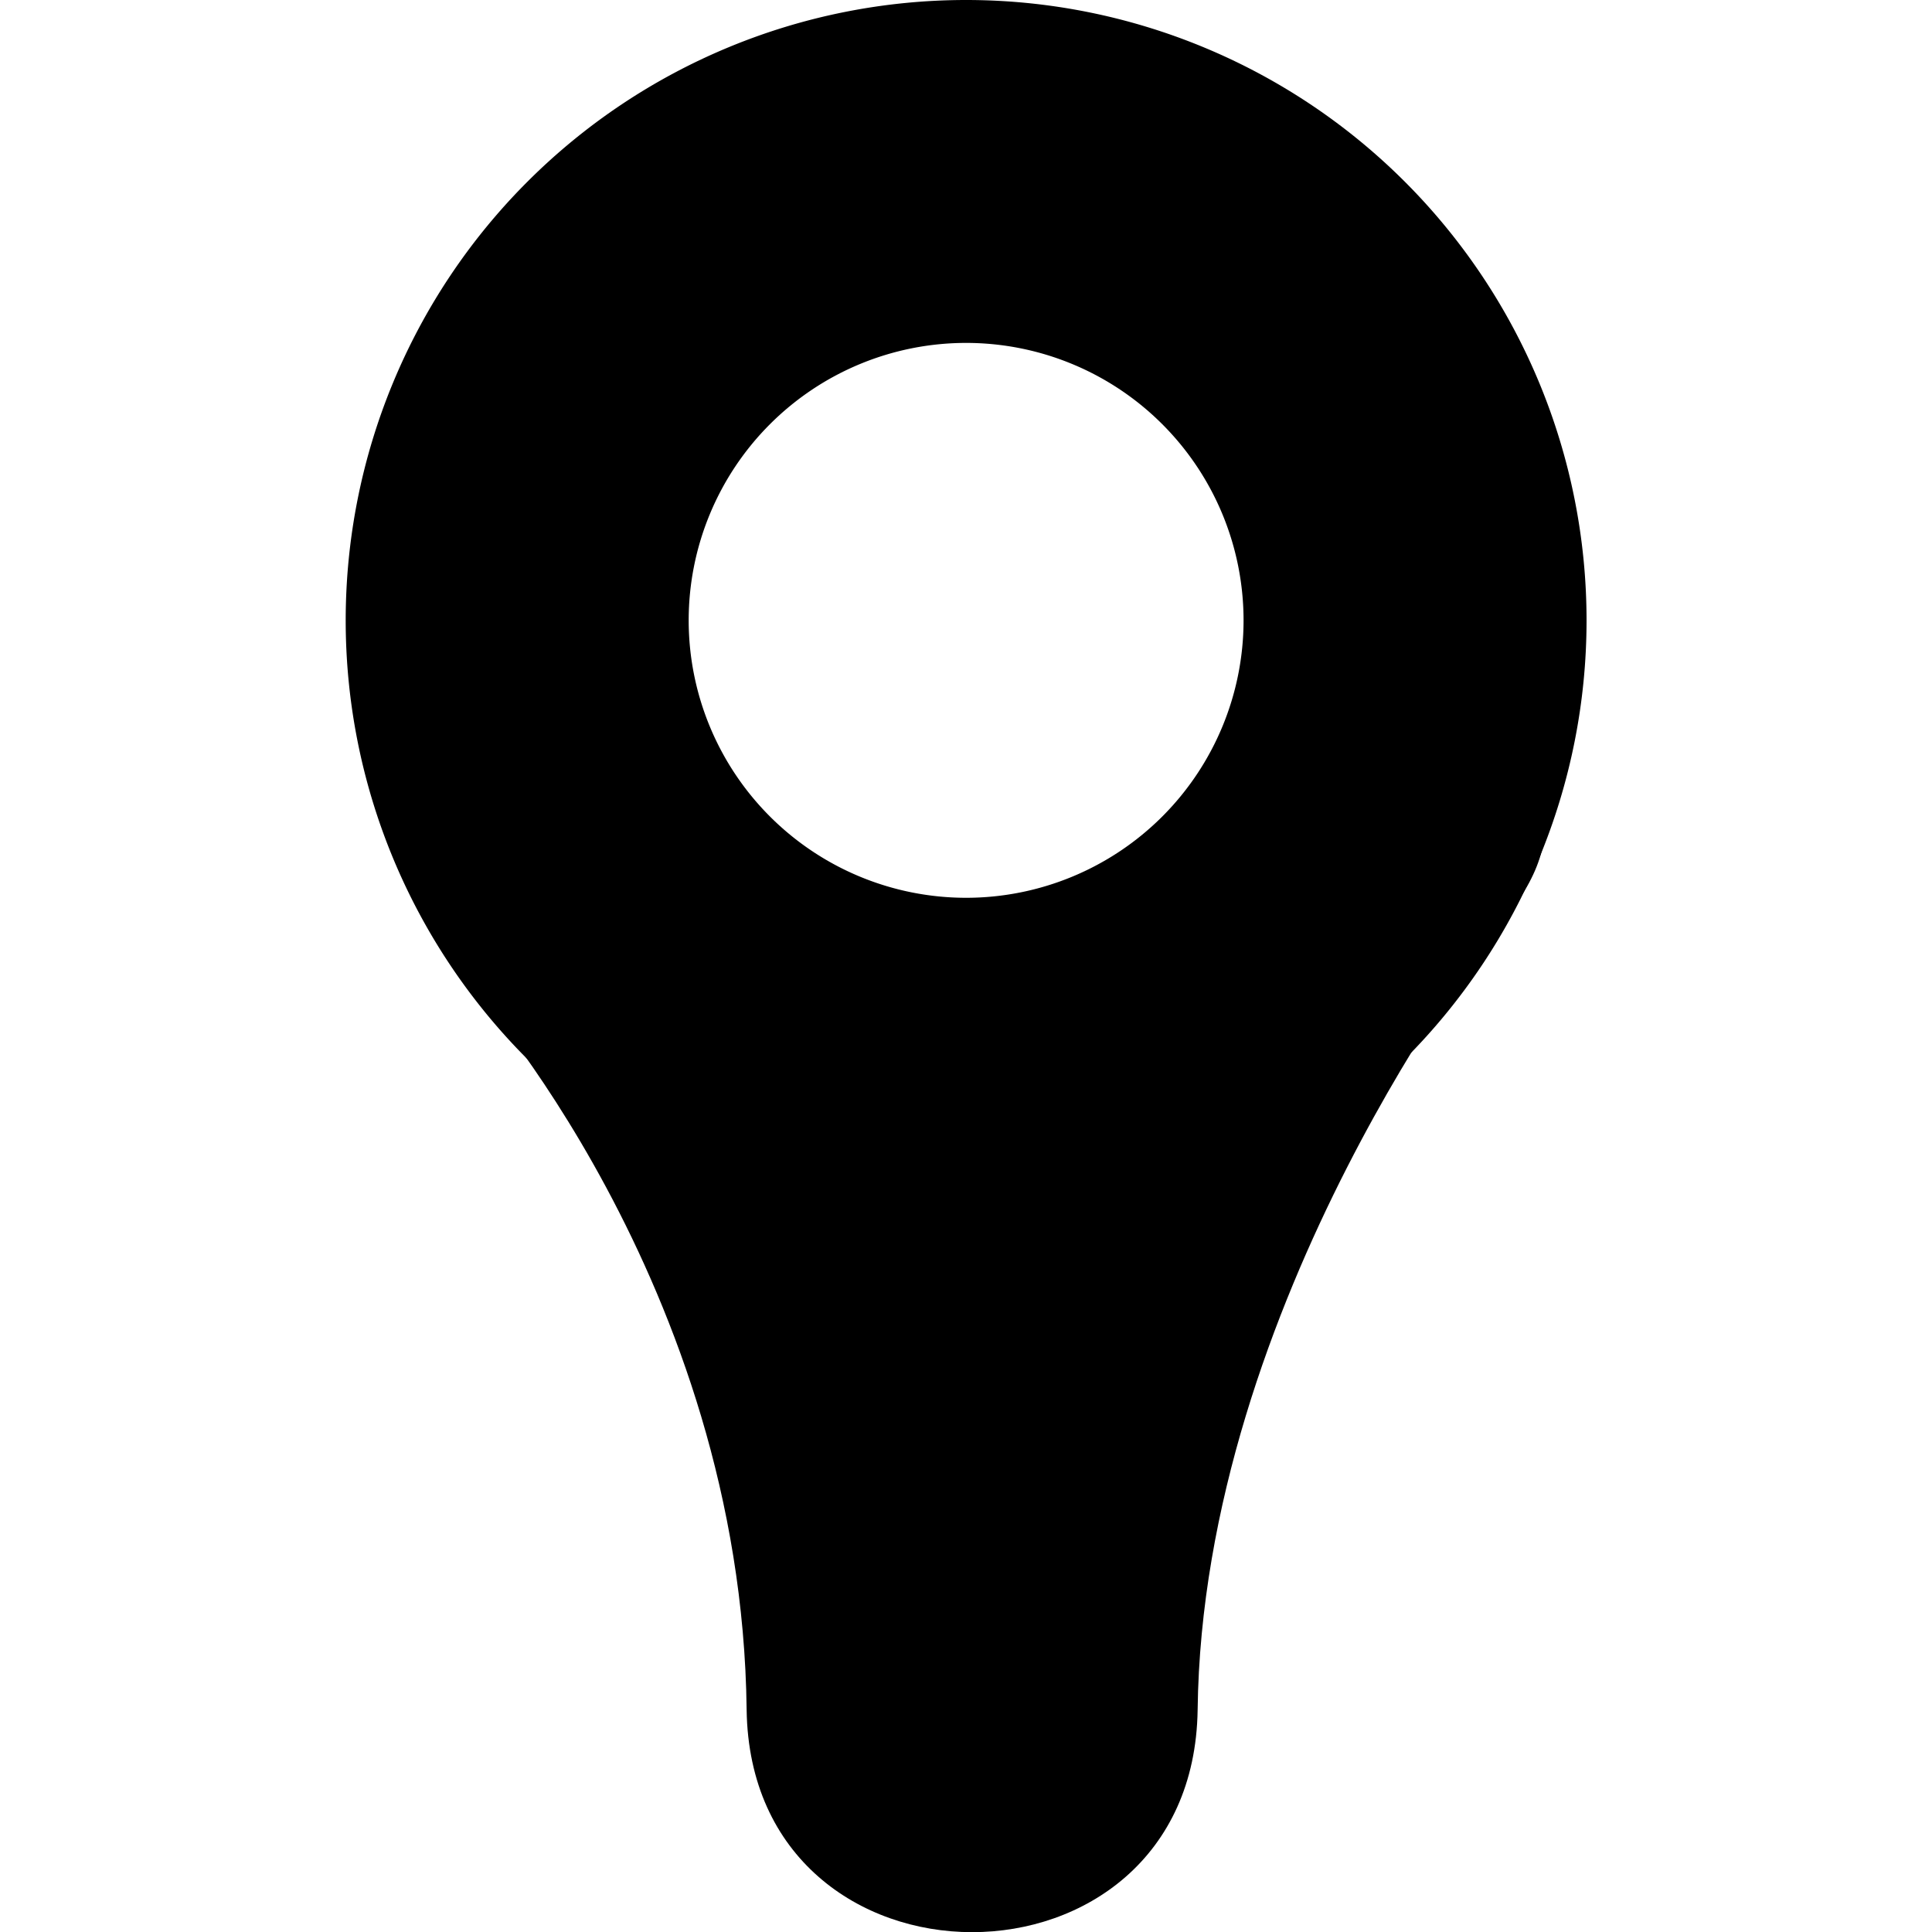 <svg width="32" height="32" version="1.1" viewBox="0 0 32 32" xmlns="http://www.w3.org/2000/svg"><g transform="matrix(1.245 0 0 1.245 -3.918 0)" fill="inherit" stroke-width=".803"><path d="m16 0a8.254 8.254 0 0 0-8.254 8.254 8.254 8.254 0 0 0 8.254 8.254 8.254 8.254 0 0 0 8.254-8.254 8.254 8.254 0 0 0-8.254-8.254zm0 4.562a3.692 3.692 0 0 1 3.691 3.691 3.692 3.692 0 0 1-3.691 3.691 3.692 3.692 0 0 1-3.691-3.691 3.692 3.692 0 0 1 3.691-3.691z"/><path d="m11.691 8.062c-0.795-0.028-1.569 0.262-2.15 0.805-1.211 1.131-1.276 3.029-0.145 4.24 0 0 3.618 3.968 3.684 9.639 0.054 3.944 5.943 3.946 6 2e-3 0.065-5.44 3.922-10.344 3.922-10.344 1.131-1.211 0.828-2.211-0.383-3.342-0.77-0.709-1.854-0.965-2.859-0.676-0.069 1.871-1.502 3.407-3.363 3.607-0.087 0.135-0.173 0.27-0.26 0.41-0.08-0.134-0.159-0.26-0.238-0.389-2.039-0.055-3.665-1.722-3.668-3.762 2e-3 -0.039 0.005-0.078 0.008-0.117-0.18-0.041-0.363-0.066-0.547-0.074z" color="#000000" stroke-linecap="round" stroke-linejoin="round" stroke-miterlimit="2.3" stroke-width=".803" style="-inkscape-stroke:none"/></g></svg>
